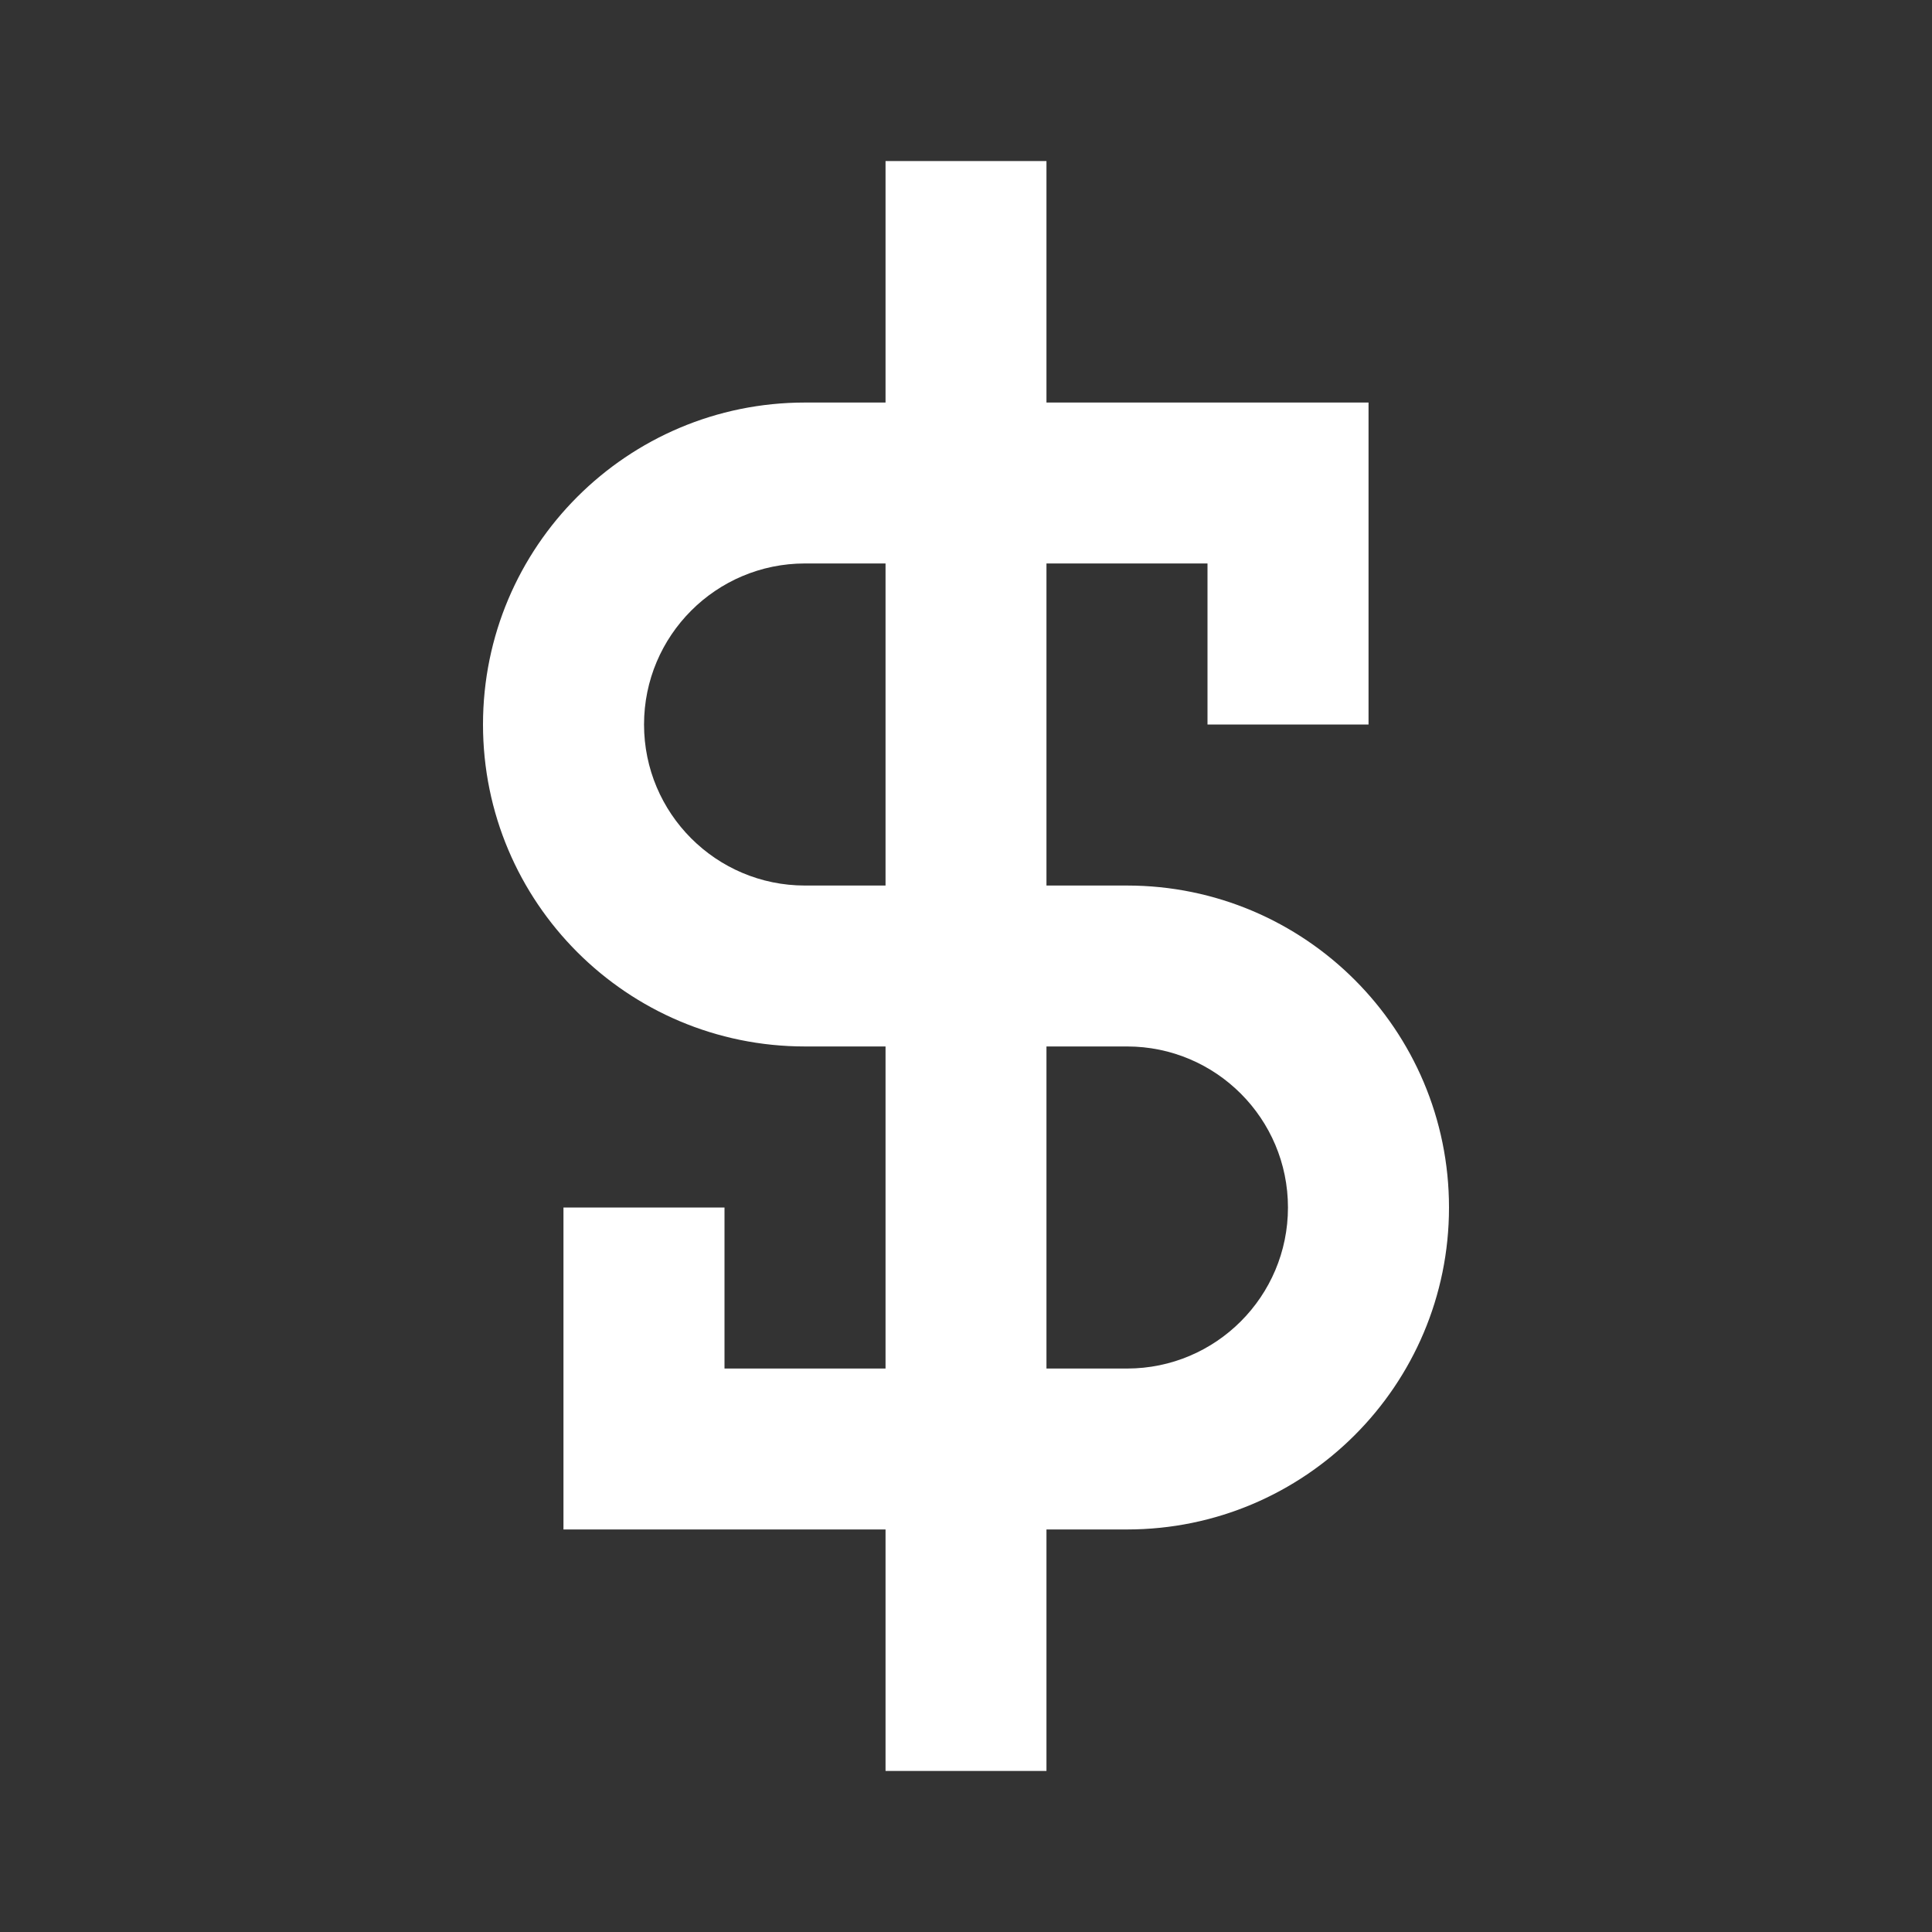 <svg width="17" height="17" viewBox="0 0 17 17" fill="none" xmlns="http://www.w3.org/2000/svg">
<rect x="0" y="0" width="17" height="17" fill="#333333" stroke="none"/>
<path fill-rule="evenodd" clip-rule="evenodd" d="M7.792 13.458V15.583H9.208V13.458H9.917C11.481 13.458 12.75 12.19 12.75 10.625C12.75 9.06 11.481 7.792 9.917 7.792H9.208V4.958H10.625V6.375H12.042V3.542H9.208V1.417H7.792V3.542H7.083C5.519 3.542 4.25 4.81 4.25 6.375C4.25 7.94 5.519 9.208 7.083 9.208H7.792V12.042H6.375V10.625H4.958V13.458H7.792ZM9.208 12.042H9.917C10.699 12.042 11.333 11.407 11.333 10.625C11.333 9.843 10.699 9.208 9.917 9.208H9.208V12.042ZM7.792 7.792V4.958H7.083C6.301 4.958 5.667 5.593 5.667 6.375C5.667 7.157 6.301 7.792 7.083 7.792H7.792Z" fill="white"/>
</svg>
